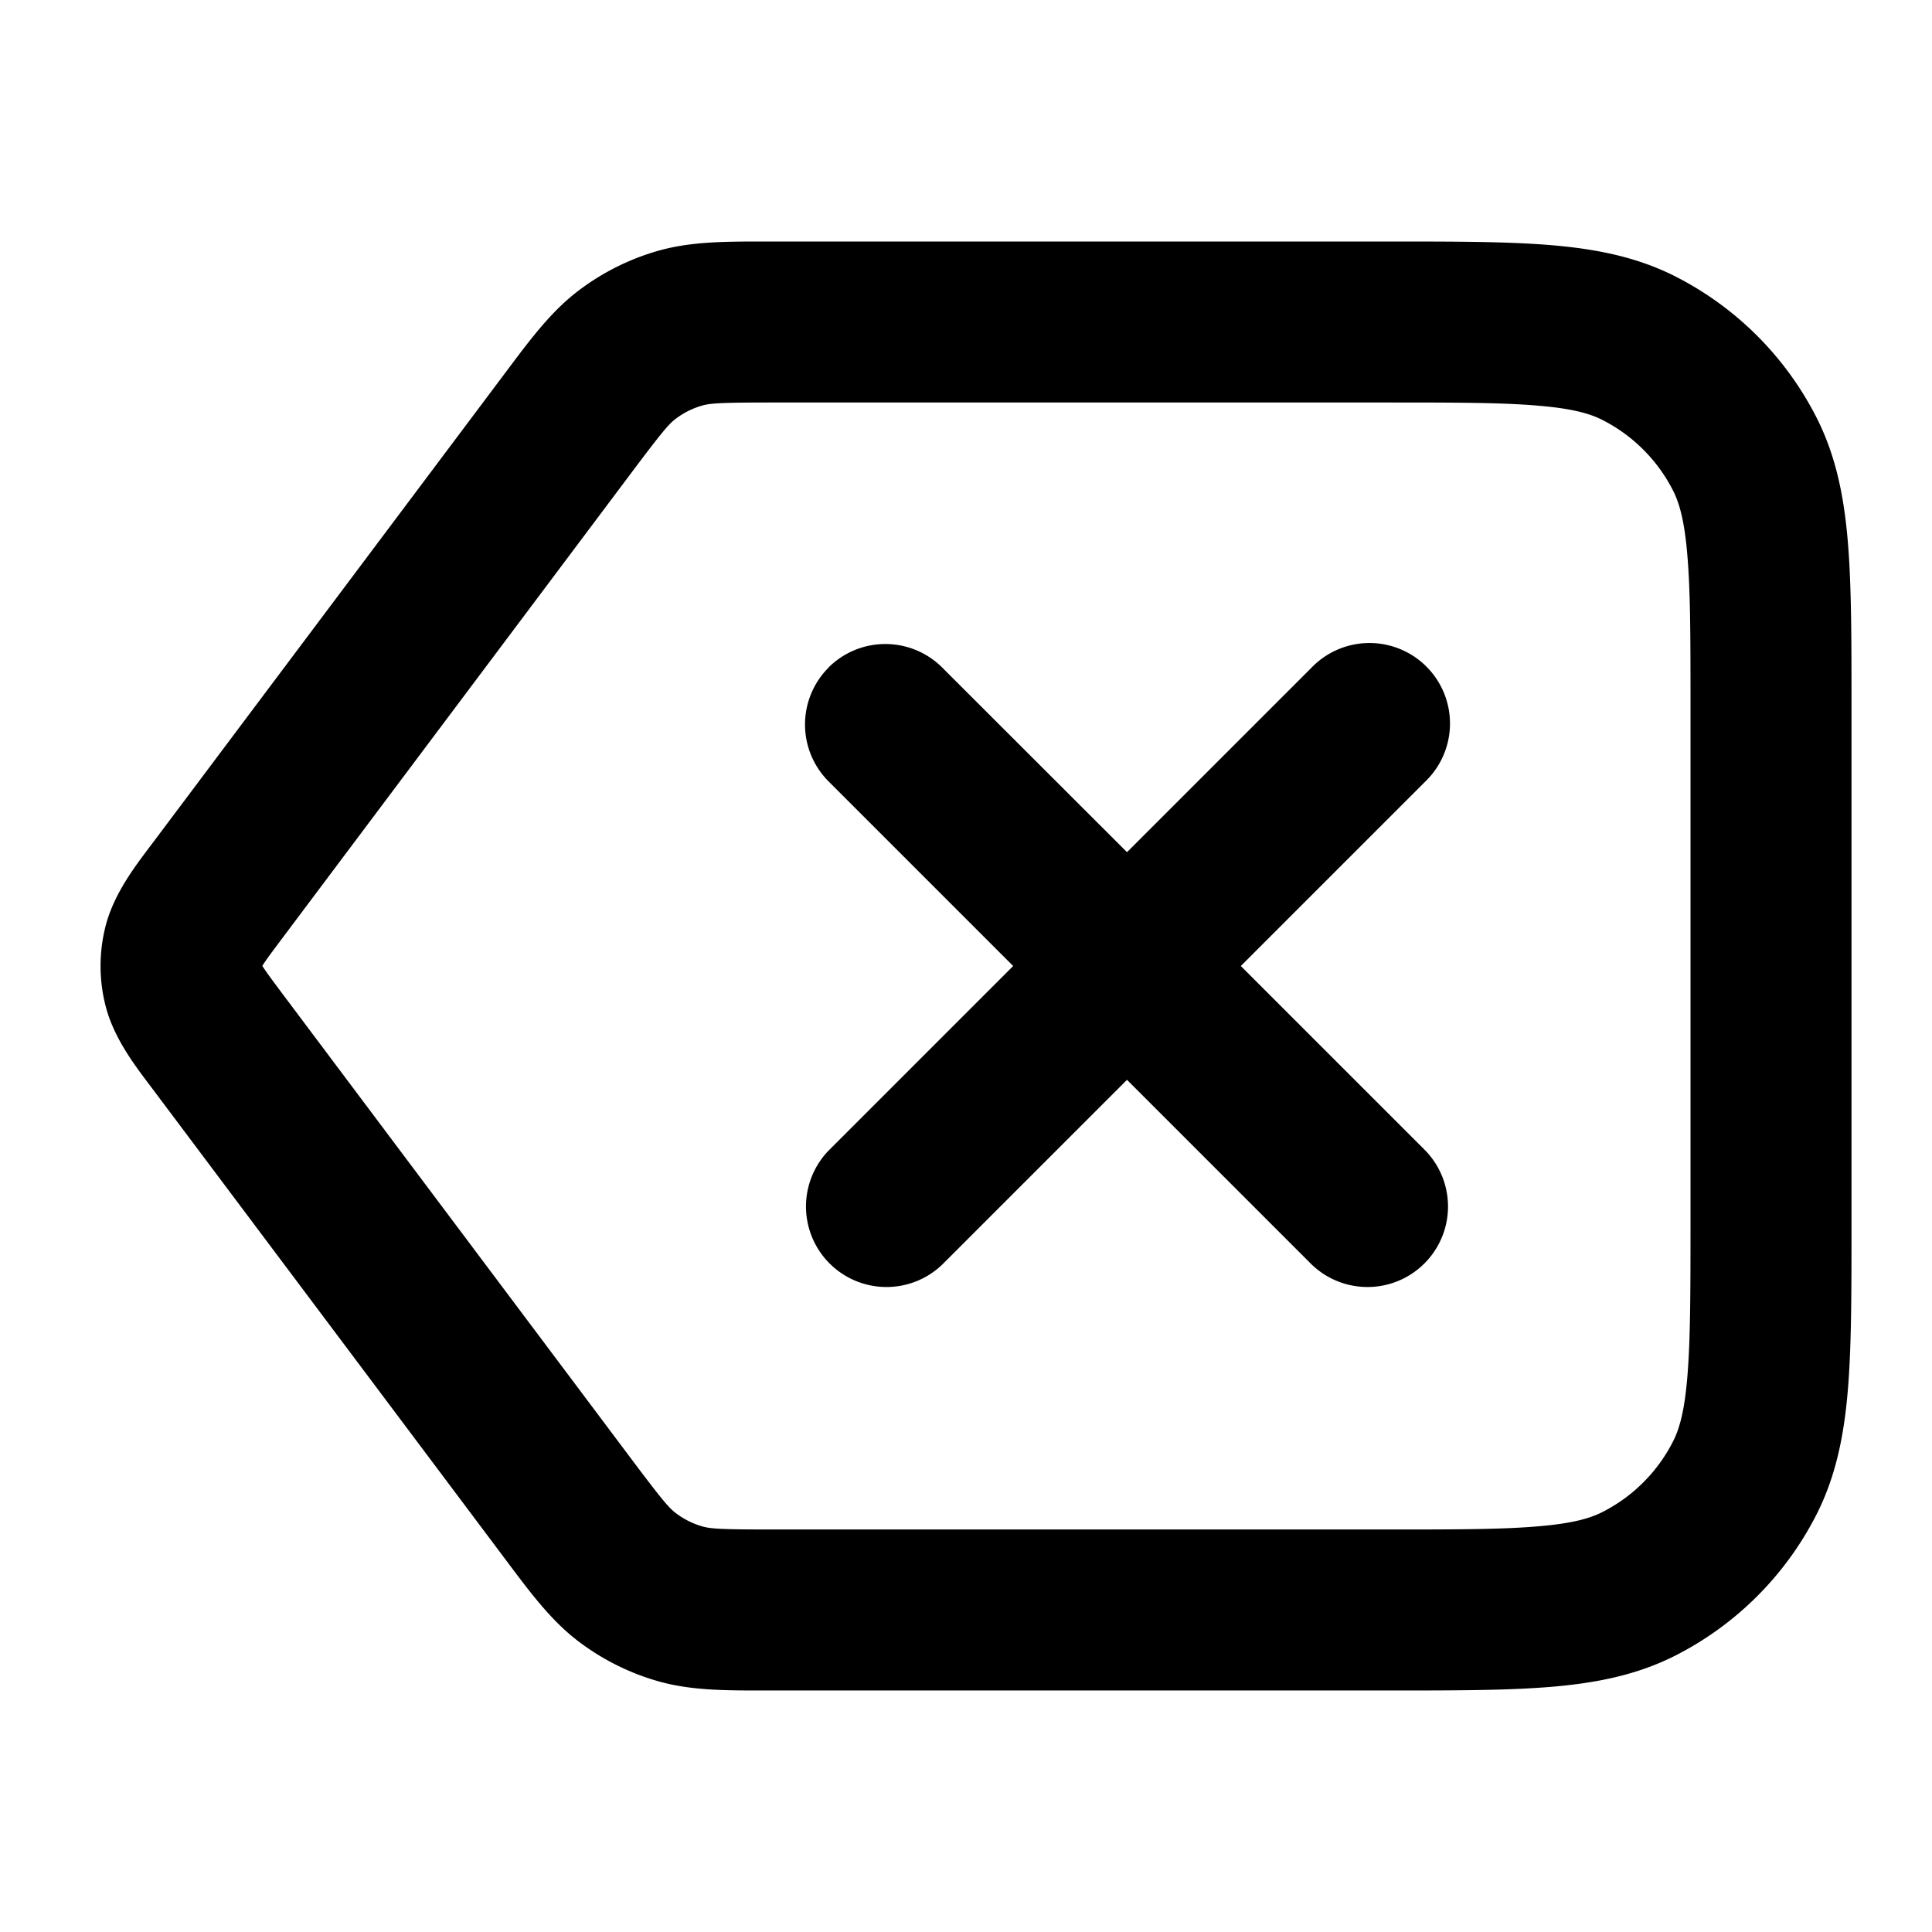 <svg xmlns="http://www.w3.org/2000/svg" viewBox="0 0 24 24" class="pdsicon"><path fill-rule="evenodd" d="M9.5 3h7.741c.805 0 1.47 0 2.01.044.563.046 1.08.145 1.565.392a4 4 0 0 1 1.748 1.748c.247.485.346 1.002.392 1.564C23 7.29 23 7.954 23 8.758v6.483c0 .805 0 1.47-.044 2.01-.046.563-.145 1.08-.392 1.565a4 4 0 0 1-1.748 1.748c-.485.247-1.002.346-1.564.392-.541.044-1.206.044-2.01.044H9.5c-.487 0-.916.001-1.324-.115a3 3 0 0 1-.99-.495c-.337-.256-.594-.6-.886-.99l-.06-.08-4.32-5.76-.055-.073c-.198-.262-.447-.59-.55-.978a2 2 0 0 1 0-1.018c.103-.387.352-.716.55-.978l.055-.073 4.32-5.76.06-.08c.292-.39.549-.734.887-.99a3 3 0 0 1 .99-.495C8.583 3 9.012 3 9.498 3m.1 2c-.645 0-.772.009-.875.038a1 1 0 0 0-.33.165c-.085.065-.168.161-.555.677l-4.32 5.76c-.137.183-.21.28-.256.353L3.259 12l.005.007c.047.073.119.17.256.353l4.32 5.76c.387.516.47.612.556.677q.149.113.33.165c.102.029.23.038.874.038h7.6c.857 0 1.439 0 1.889-.038.438-.035.663-.1.819-.18a2 2 0 0 0 .874-.874c.08-.156.145-.38.18-.819.037-.45.038-1.032.038-1.889V8.8c0-.857 0-1.439-.038-1.889-.035-.438-.1-.663-.18-.819a2 2 0 0 0-.874-.874c-.156-.08-.38-.145-.819-.18C18.639 5 18.057 5 17.2 5zm.693 3.293a1 1 0 0 1 1.414 0L14 10.586l2.293-2.293a1 1 0 1 1 1.414 1.414L15.414 12l2.293 2.293a1 1 0 0 1-1.414 1.414L14 13.414l-2.293 2.293a1 1 0 0 1-1.414-1.414L12.586 12l-2.293-2.293a1 1 0 0 1 0-1.414"/></svg>